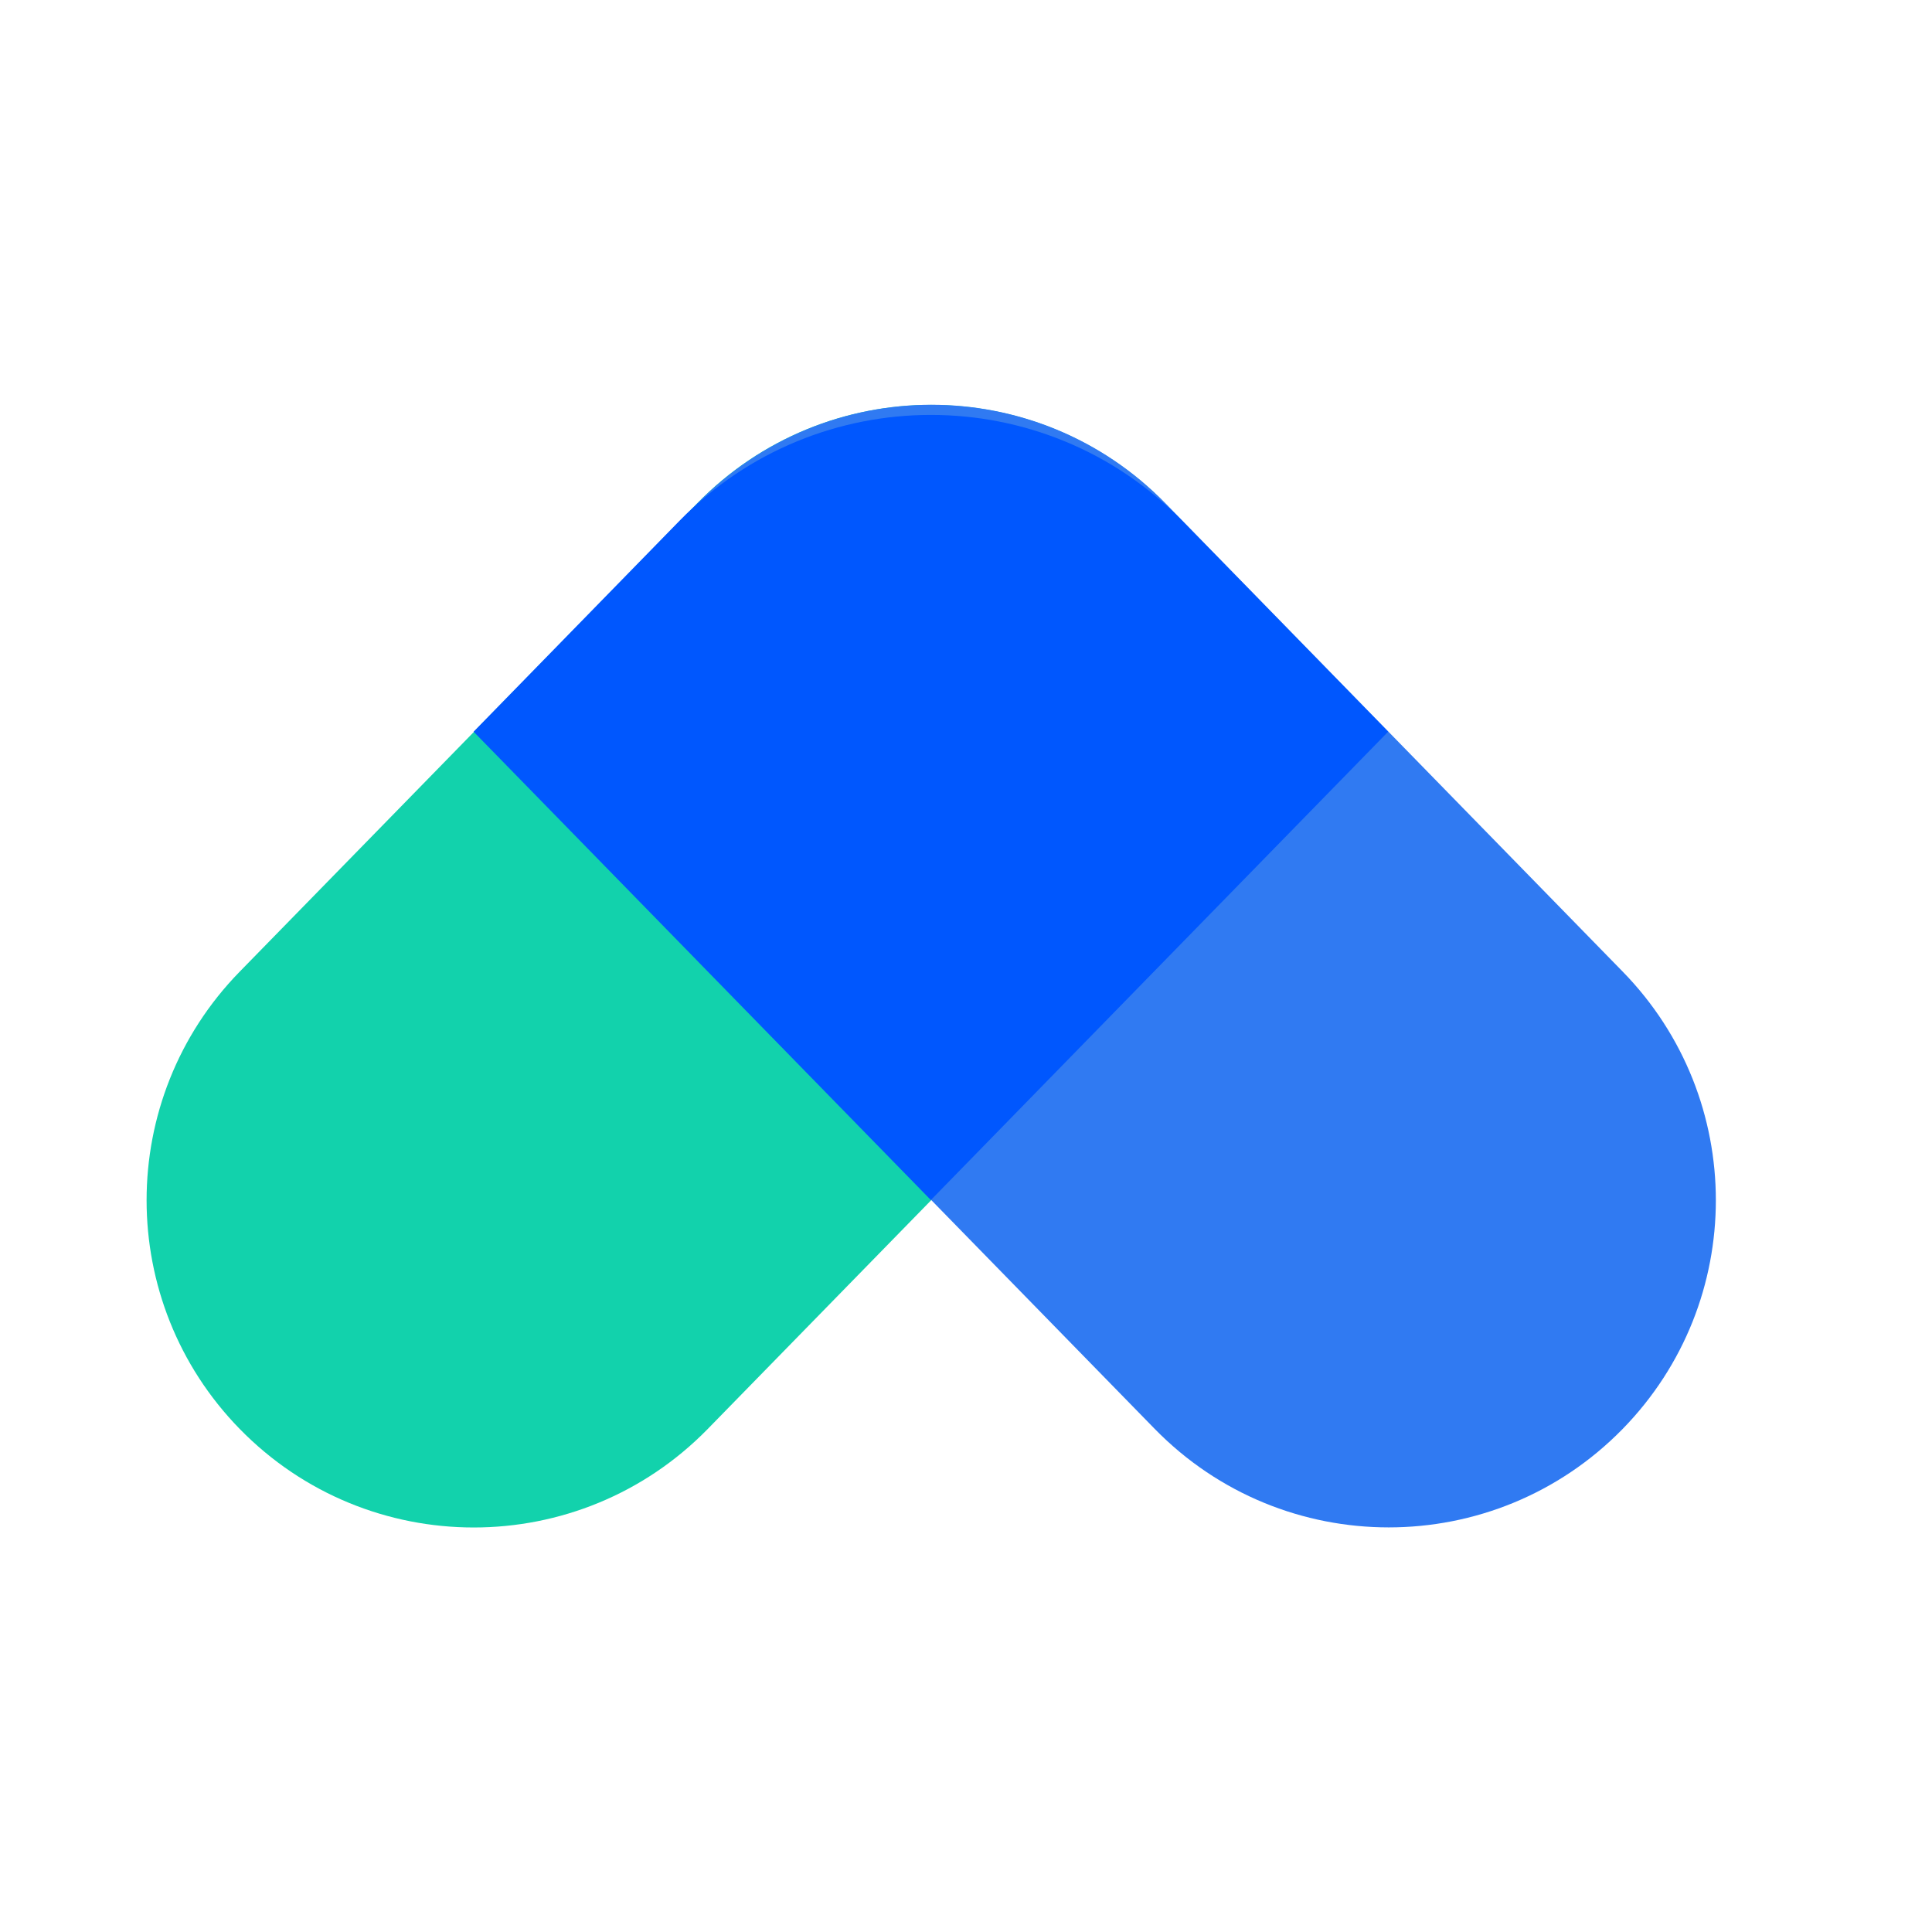 <svg width="48" height="48" viewBox="0 0 22 16" fill="none" xmlns="http://www.w3.org/2000/svg">
<path fill-rule="evenodd" clip-rule="evenodd" d="M2.729 13.271C1.316 11.823 1.316 9.512 2.729 8.065L7.937 2.733C9.398 1.236 11.806 1.236 13.268 2.733C14.681 4.18 14.681 6.491 13.268 7.939L8.06 13.271C6.598 14.768 4.191 14.768 2.729 13.271Z" fill="#12D2AC"/>
<path fill-rule="evenodd" clip-rule="evenodd" d="M7.941 2.732C9.403 1.235 11.81 1.235 13.272 2.732L18.479 8.065C19.892 9.512 19.892 11.823 18.479 13.27C17.017 14.767 14.61 14.767 13.148 13.27L7.941 7.938C6.527 6.491 6.527 4.18 7.941 2.732Z" fill="#307AF2"/>
<path fill-rule="evenodd" clip-rule="evenodd" d="M7.738 2.93C9.308 1.323 11.893 1.323 13.462 2.93L15.807 5.332L10.6 10.665L5.393 5.332L7.738 2.93Z" fill="#0057FE"/>
</svg>
